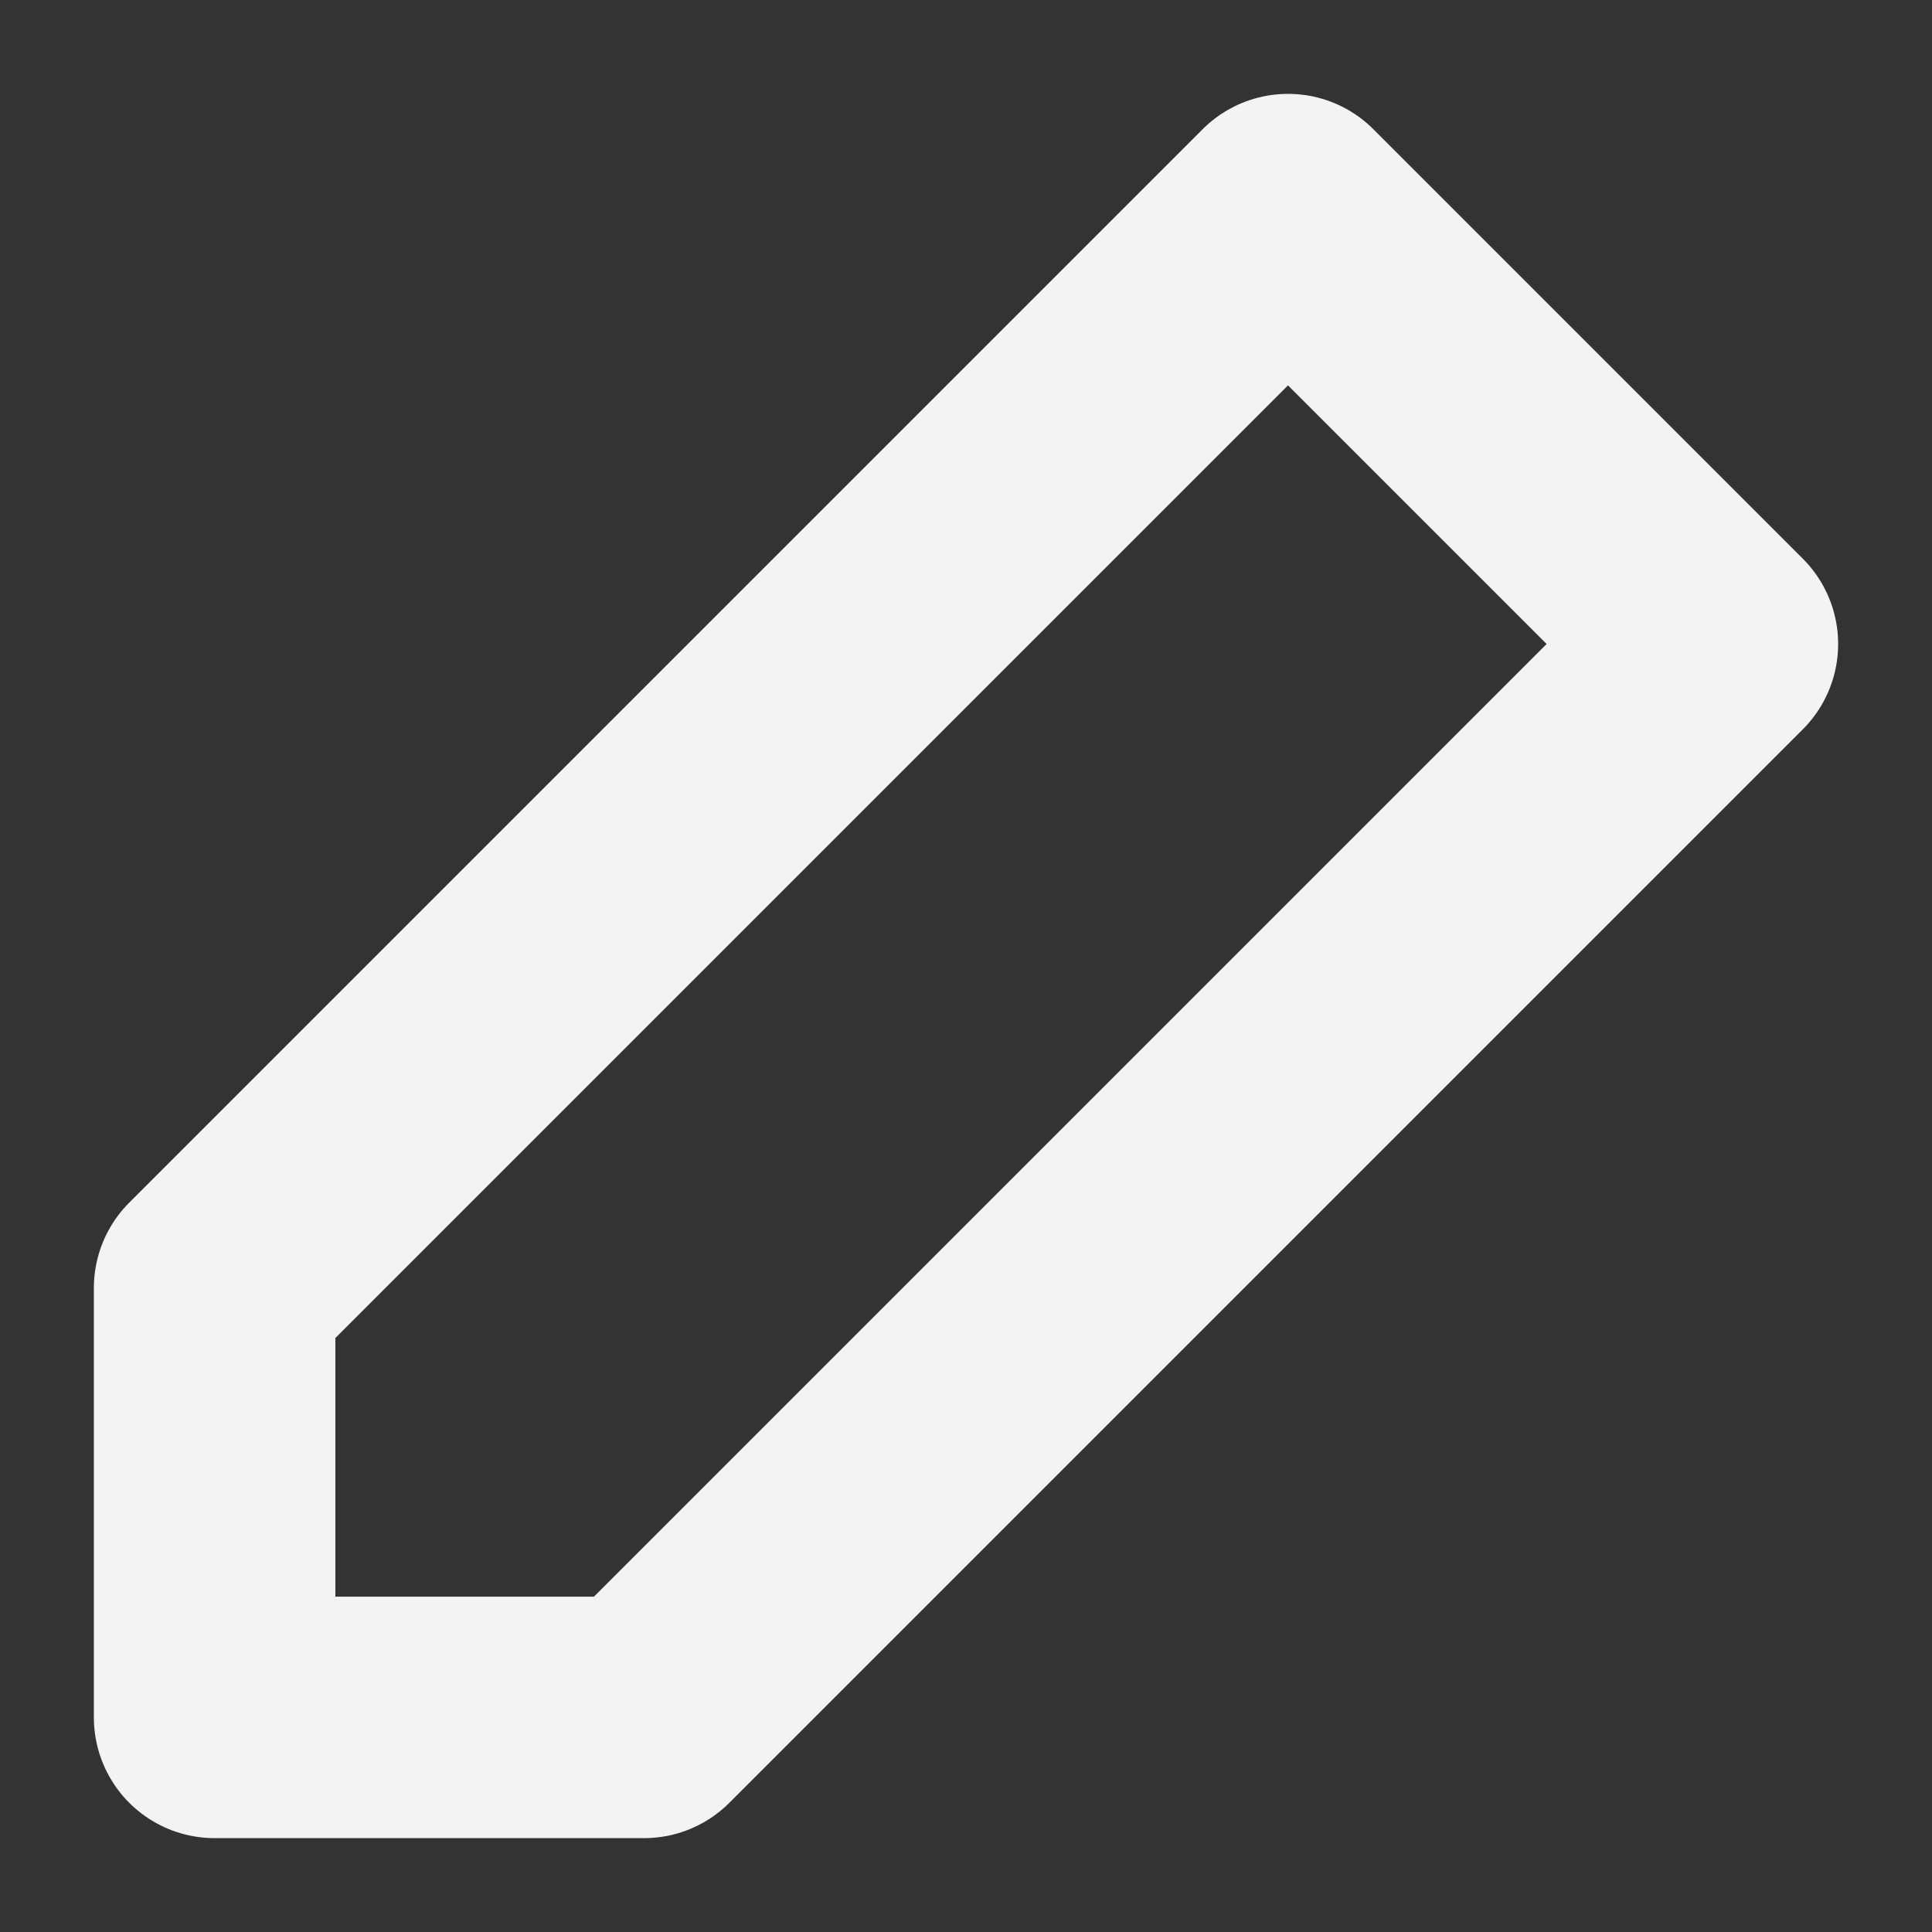 <svg width="12" height="12" viewBox="0 0 12 12" fill="none" xmlns="http://www.w3.org/2000/svg">
<rect x="0" y="0" width="12" height="12" fill="#333333" stroke="none"/>
<path d="M8 1.333L10.667 4L4 10.667H1.333V8L8 1.333Z" stroke="#F3F3F3" stroke-width="1.5" stroke-linecap="round" stroke-linejoin="round"/>
</svg>
